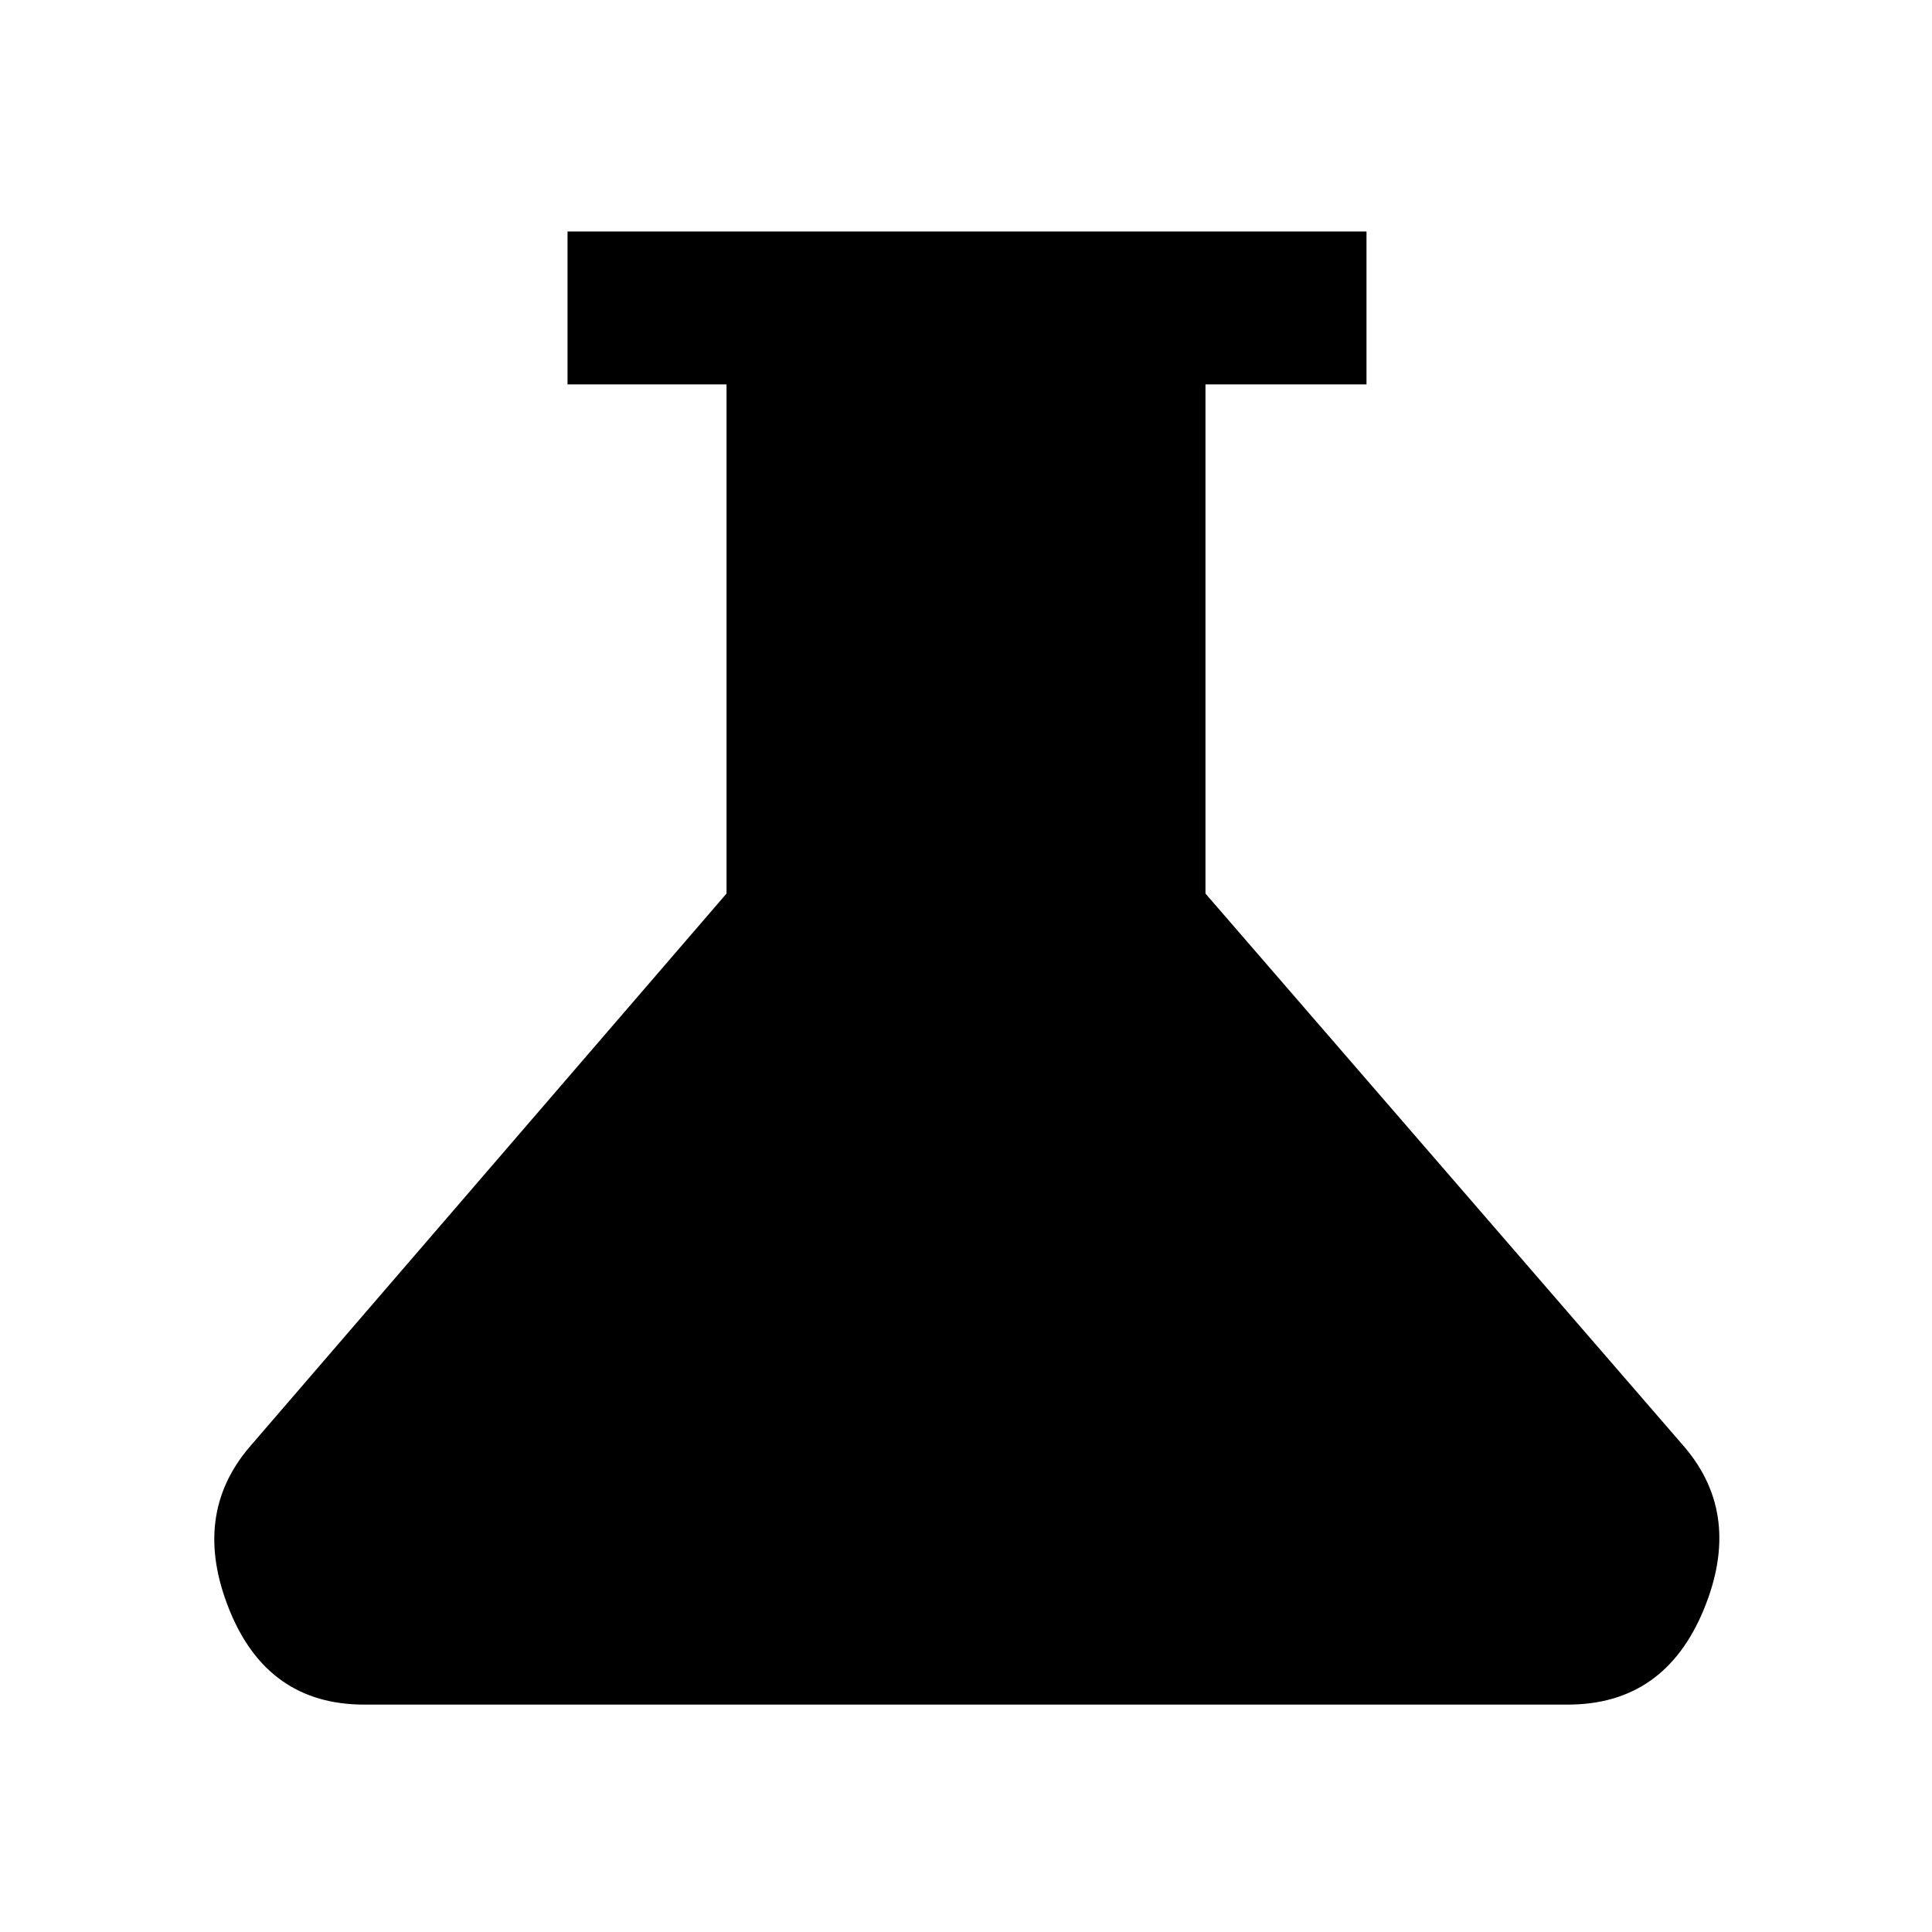 <svg xmlns="http://www.w3.org/2000/svg" height="40" width="40"><path d="M7.542 35.292q-2 0-2.792-1.959-.792-1.958.417-3.375L15.042 18.5V7.958H11.75V4.792h16.542v3.166h-3.334V18.5l9.917 11.458q1.208 1.417.396 3.375-.813 1.959-2.813 1.959Z"/></svg>